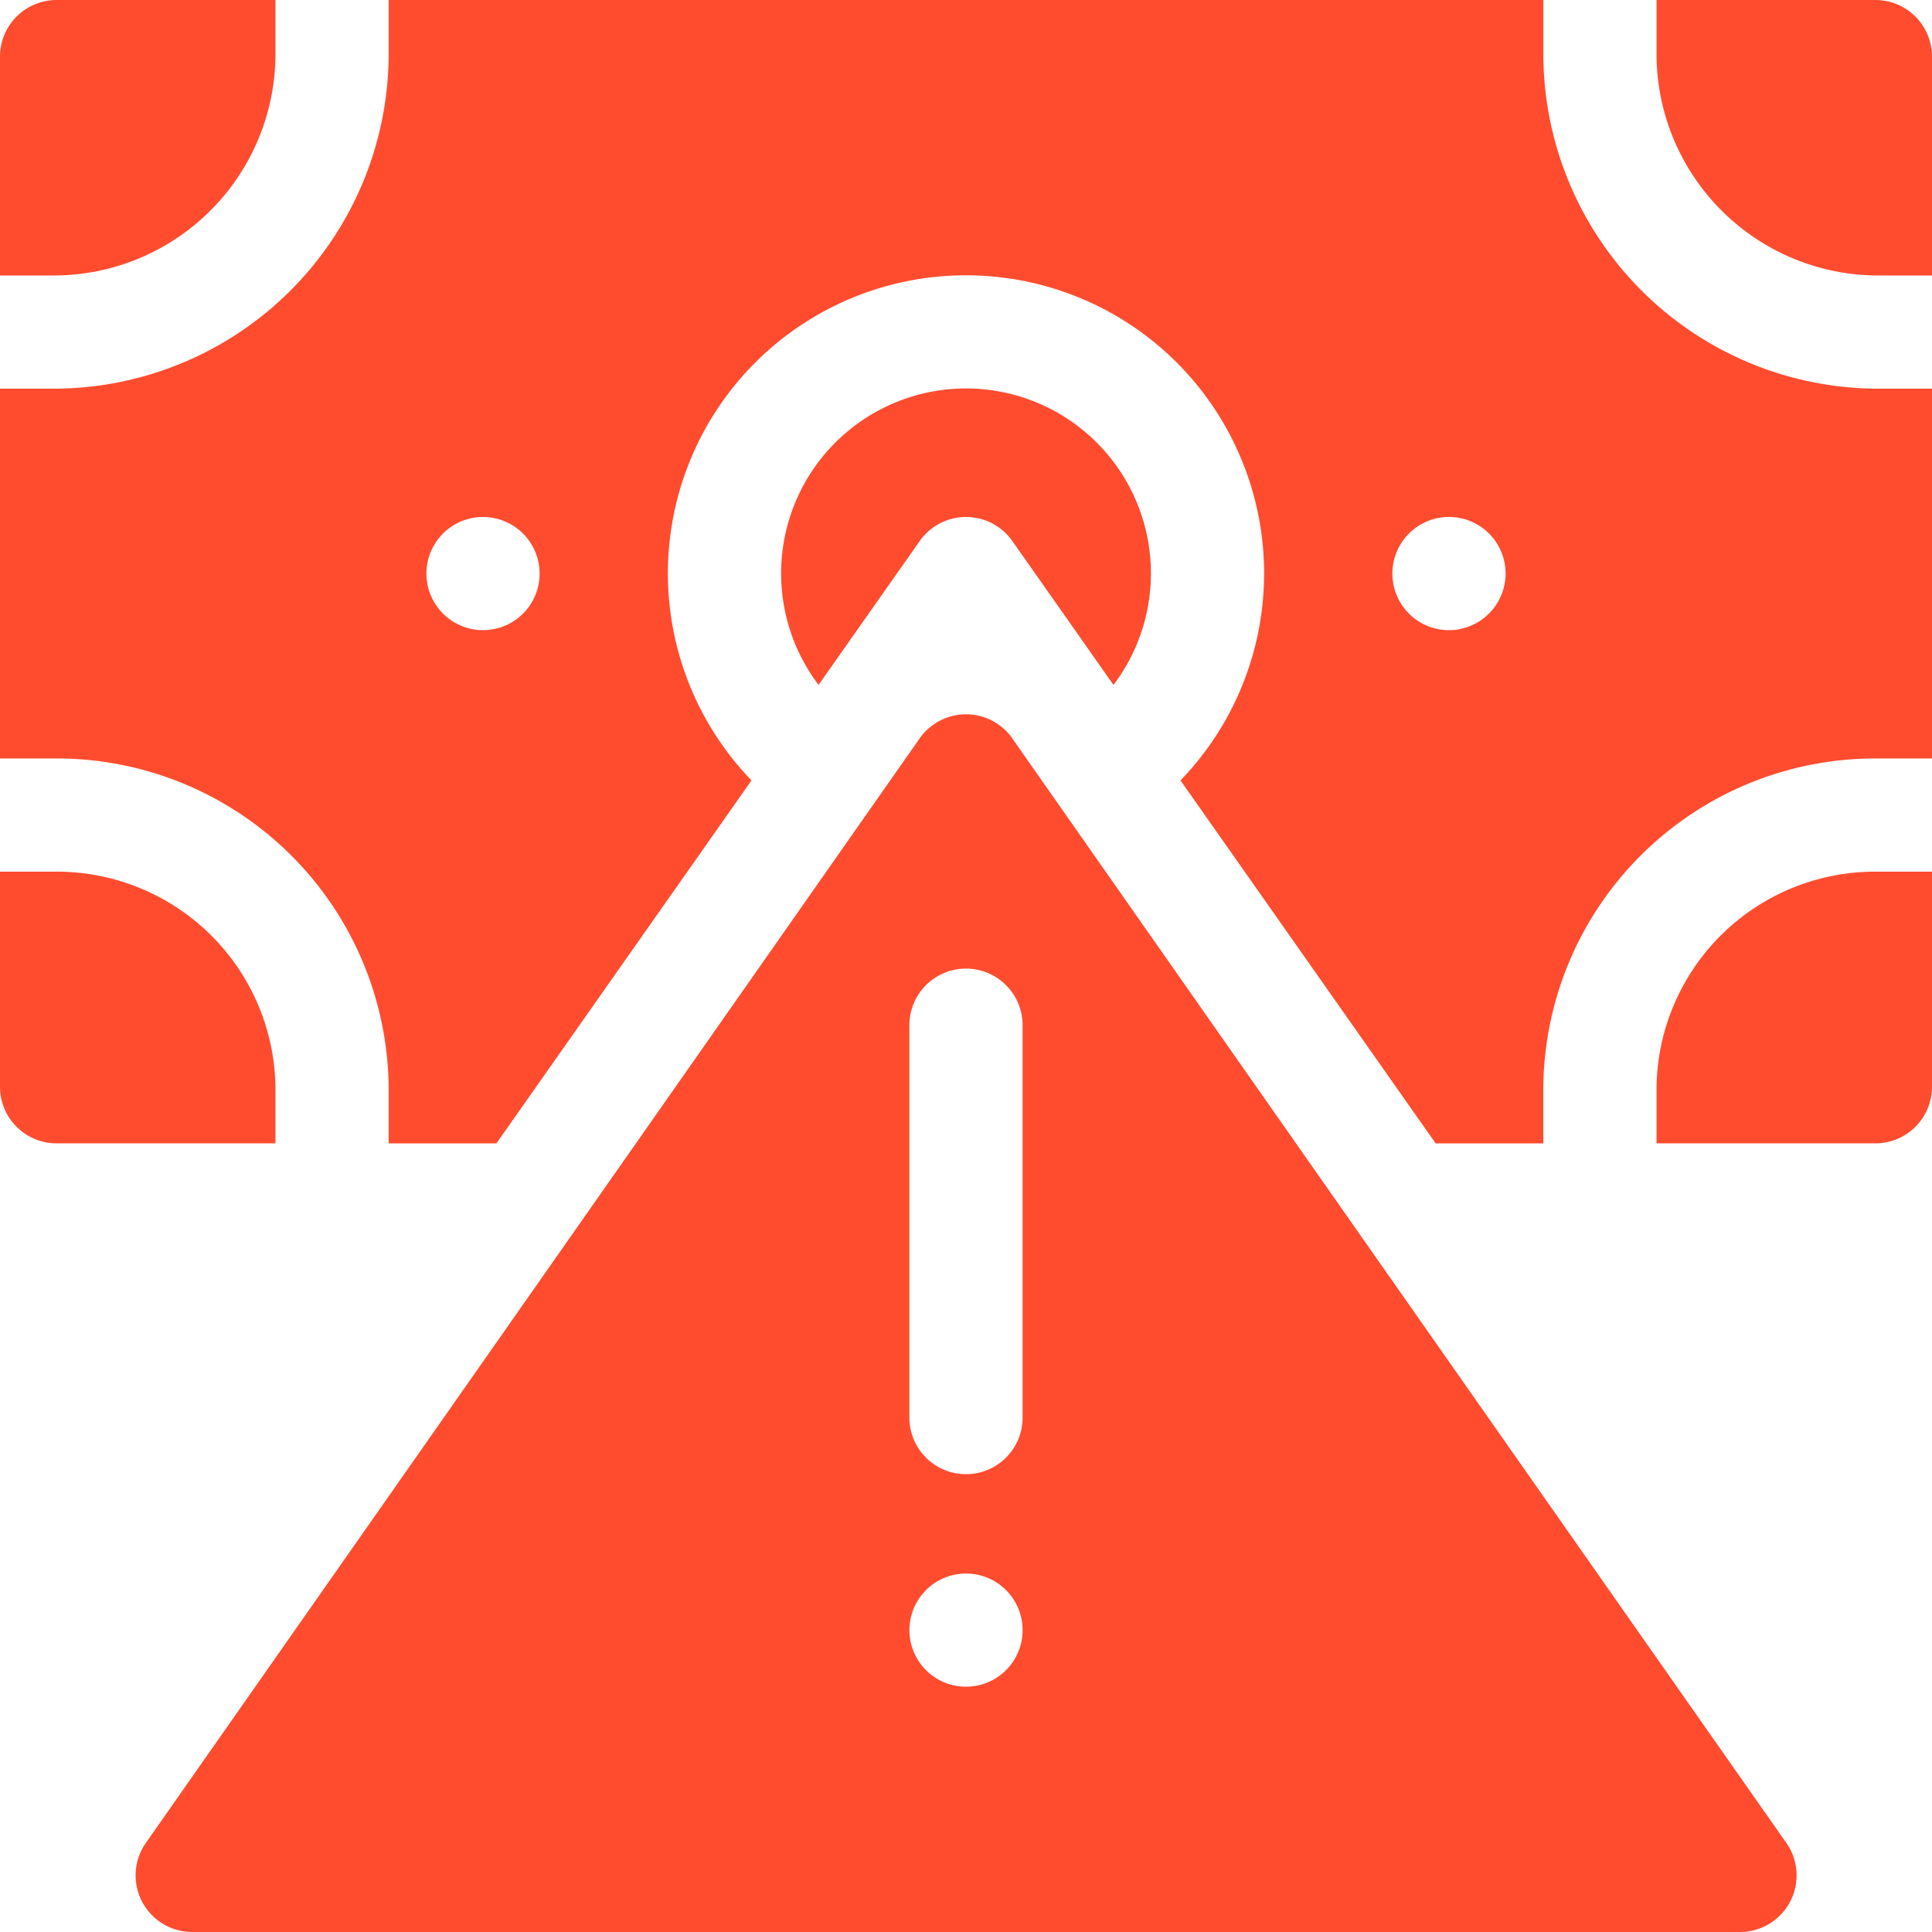 <svg id="pending-deductions" xmlns="http://www.w3.org/2000/svg" width="74.843" height="74.843" viewBox="0 0 74.843 74.843">
  <path id="Path_152" data-name="Path 152" d="M2.193,231H0v8.332a2.193,2.193,0,0,0,2.193,2.193h8.478v-2.193A8.468,8.468,0,0,0,2.193,231Z" transform="translate(0 -197.233)" fill="#ff4c2f"/>
  <path id="Path_153" data-name="Path 153" d="M59.787,2.193V0H15.056V2.193A12.983,12.983,0,0,1,2.193,15.056H0V29.382H2.193A12.858,12.858,0,0,1,15.056,42.1v2.193h4.175l9.881-14.061a11.548,11.548,0,1,1,16.619,0l9.885,14.062h4.17V42.1A12.858,12.858,0,0,1,72.65,29.382h2.193V15.056H72.65A12.983,12.983,0,0,1,59.787,2.193ZM19.348,24.317a2.192,2.192,0,1,1,1.513-2.526,2.19,2.19,0,0,1-1.513,2.526Zm37.212.053A2.193,2.193,0,1,1,58.314,22a2.193,2.193,0,0,1-1.754,2.367Z" fill="#ff4c2f"/>
  <path id="Path_154" data-name="Path 154" d="M439,2.193a8.594,8.594,0,0,0,8.478,8.478h2.193V2.193A2.193,2.193,0,0,0,447.478,0H439Z" transform="translate(-374.828)" fill="#ff4c2f"/>
  <path id="Path_155" data-name="Path 155" d="M2.193,10.671a8.594,8.594,0,0,0,8.478-8.478V0H2.193A2.193,2.193,0,0,0,0,2.193v8.478Z" fill="#ff4c2f"/>
  <path id="Path_156" data-name="Path 156" d="M439,239.332v2.193h8.478a2.193,2.193,0,0,0,2.193-2.193V231h-2.193A8.468,8.468,0,0,0,439,239.332Z" transform="translate(-374.828 -197.233)" fill="#ff4c2f"/>
  <path id="Path_157" data-name="Path 157" d="M215.961,108.908l3.915,5.569a7.163,7.163,0,1,0-11.425,0l3.915-5.569A2.193,2.193,0,0,1,215.961,108.908Z" transform="translate(-176.741 -87.944)" fill="#ff4c2f"/>
  <path id="Path_158" data-name="Path 158" d="M69.88,190.227a2.193,2.193,0,0,0-3.587,0c-.017.024-30.513,43.552-29.975,42.787a2.193,2.193,0,0,0,1.794,3.454H98.07a2.193,2.193,0,0,0,1.794-3.454C98.07,230.463,67.957,187.492,69.88,190.227Zm-1.156,36.644a2.192,2.192,0,1,1,1.513-2.526A2.191,2.191,0,0,1,68.724,226.871Zm1.555-10.284a2.193,2.193,0,0,1-4.385,0v-15.2a2.193,2.193,0,1,1,4.385,0Z" transform="translate(-30.665 -161.625)" fill="#ff4c2f"/>
</svg>
